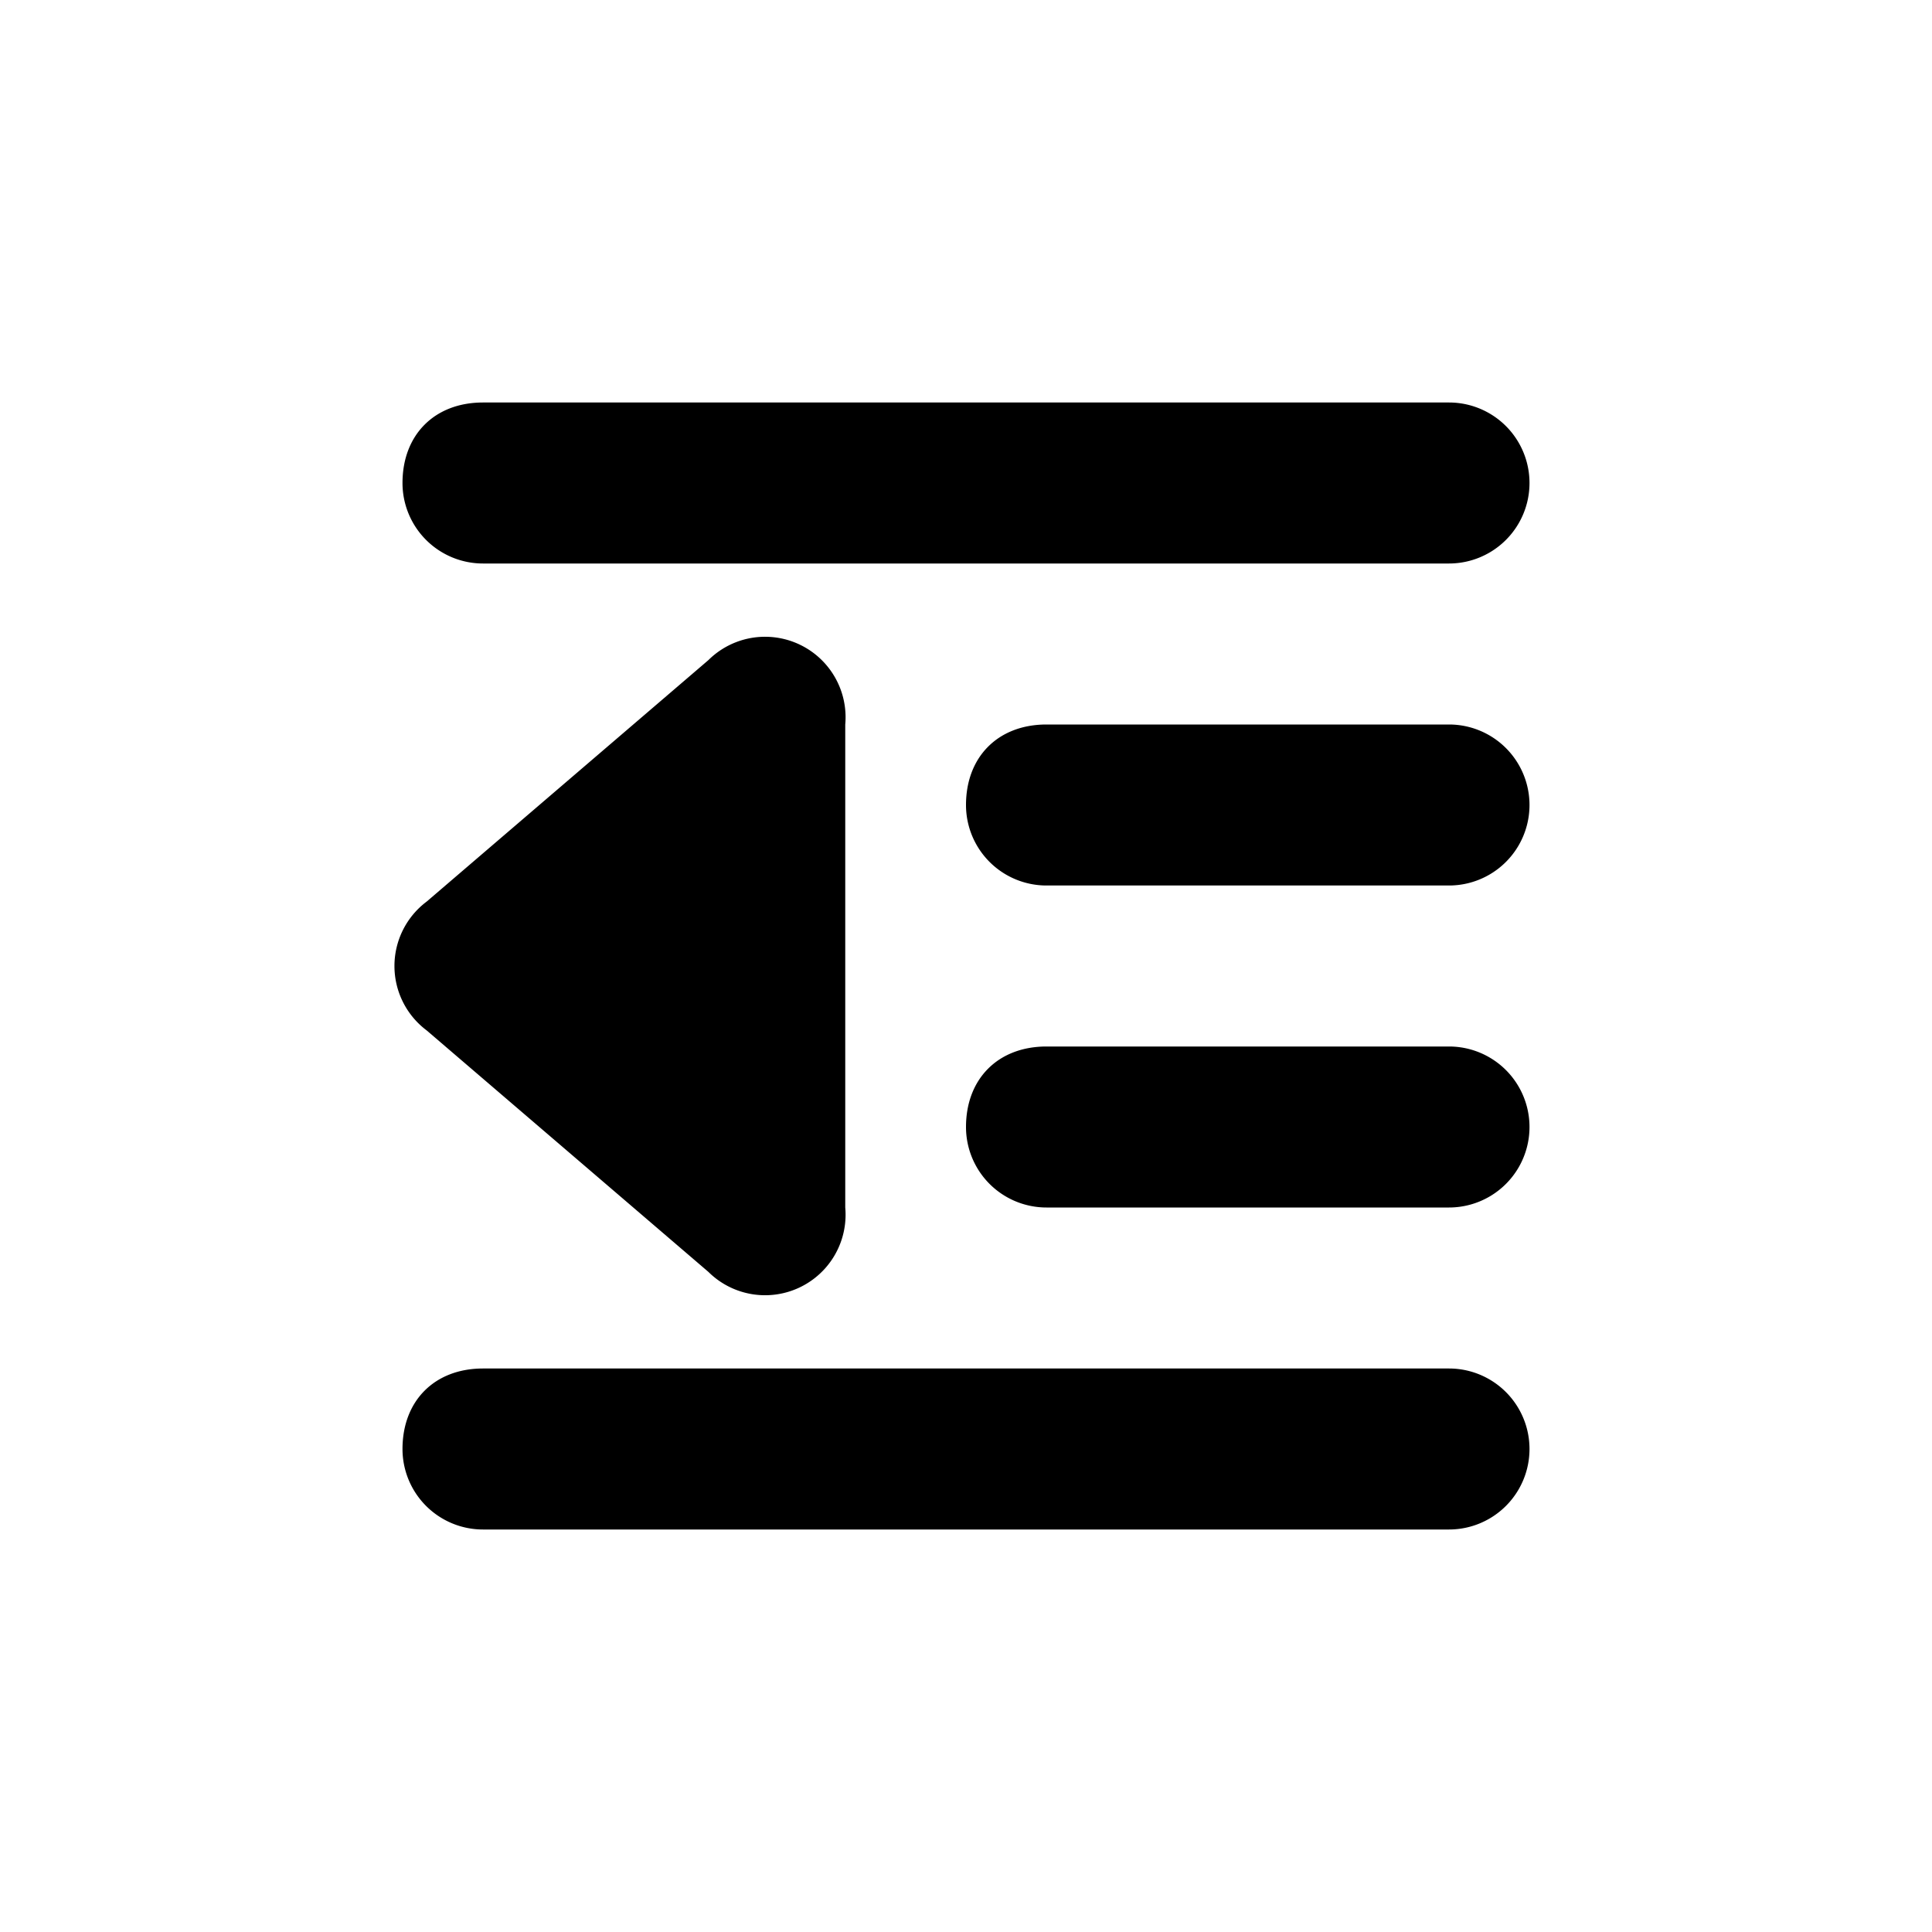 <svg xmlns="http://www.w3.org/2000/svg" width="1em" height="1em" viewBox="0 0 24 24"><path fill="currentColor" fill-rule="evenodd" d="M5 6c0-.6.4-1 1-1h12a1 1 0 1 1 0 2H6a1 1 0 0 1-1-1m0 12c0-.6.4-1 1-1h12a1 1 0 1 1 0 2H6a1 1 0 0 1-1-1m3.8-9.8a1 1 0 0 1 1.7.8v6a1 1 0 0 1-1.7.8l-3.5-3a1 1 0 0 1 0-1.6zM12 10c0-.6.4-1 1-1h5a1 1 0 1 1 0 2h-5a1 1 0 0 1-1-1m0 4c0-.6.4-1 1-1h5a1 1 0 1 1 0 2h-5a1 1 0 0 1-1-1" clip-rule="evenodd"/></svg>